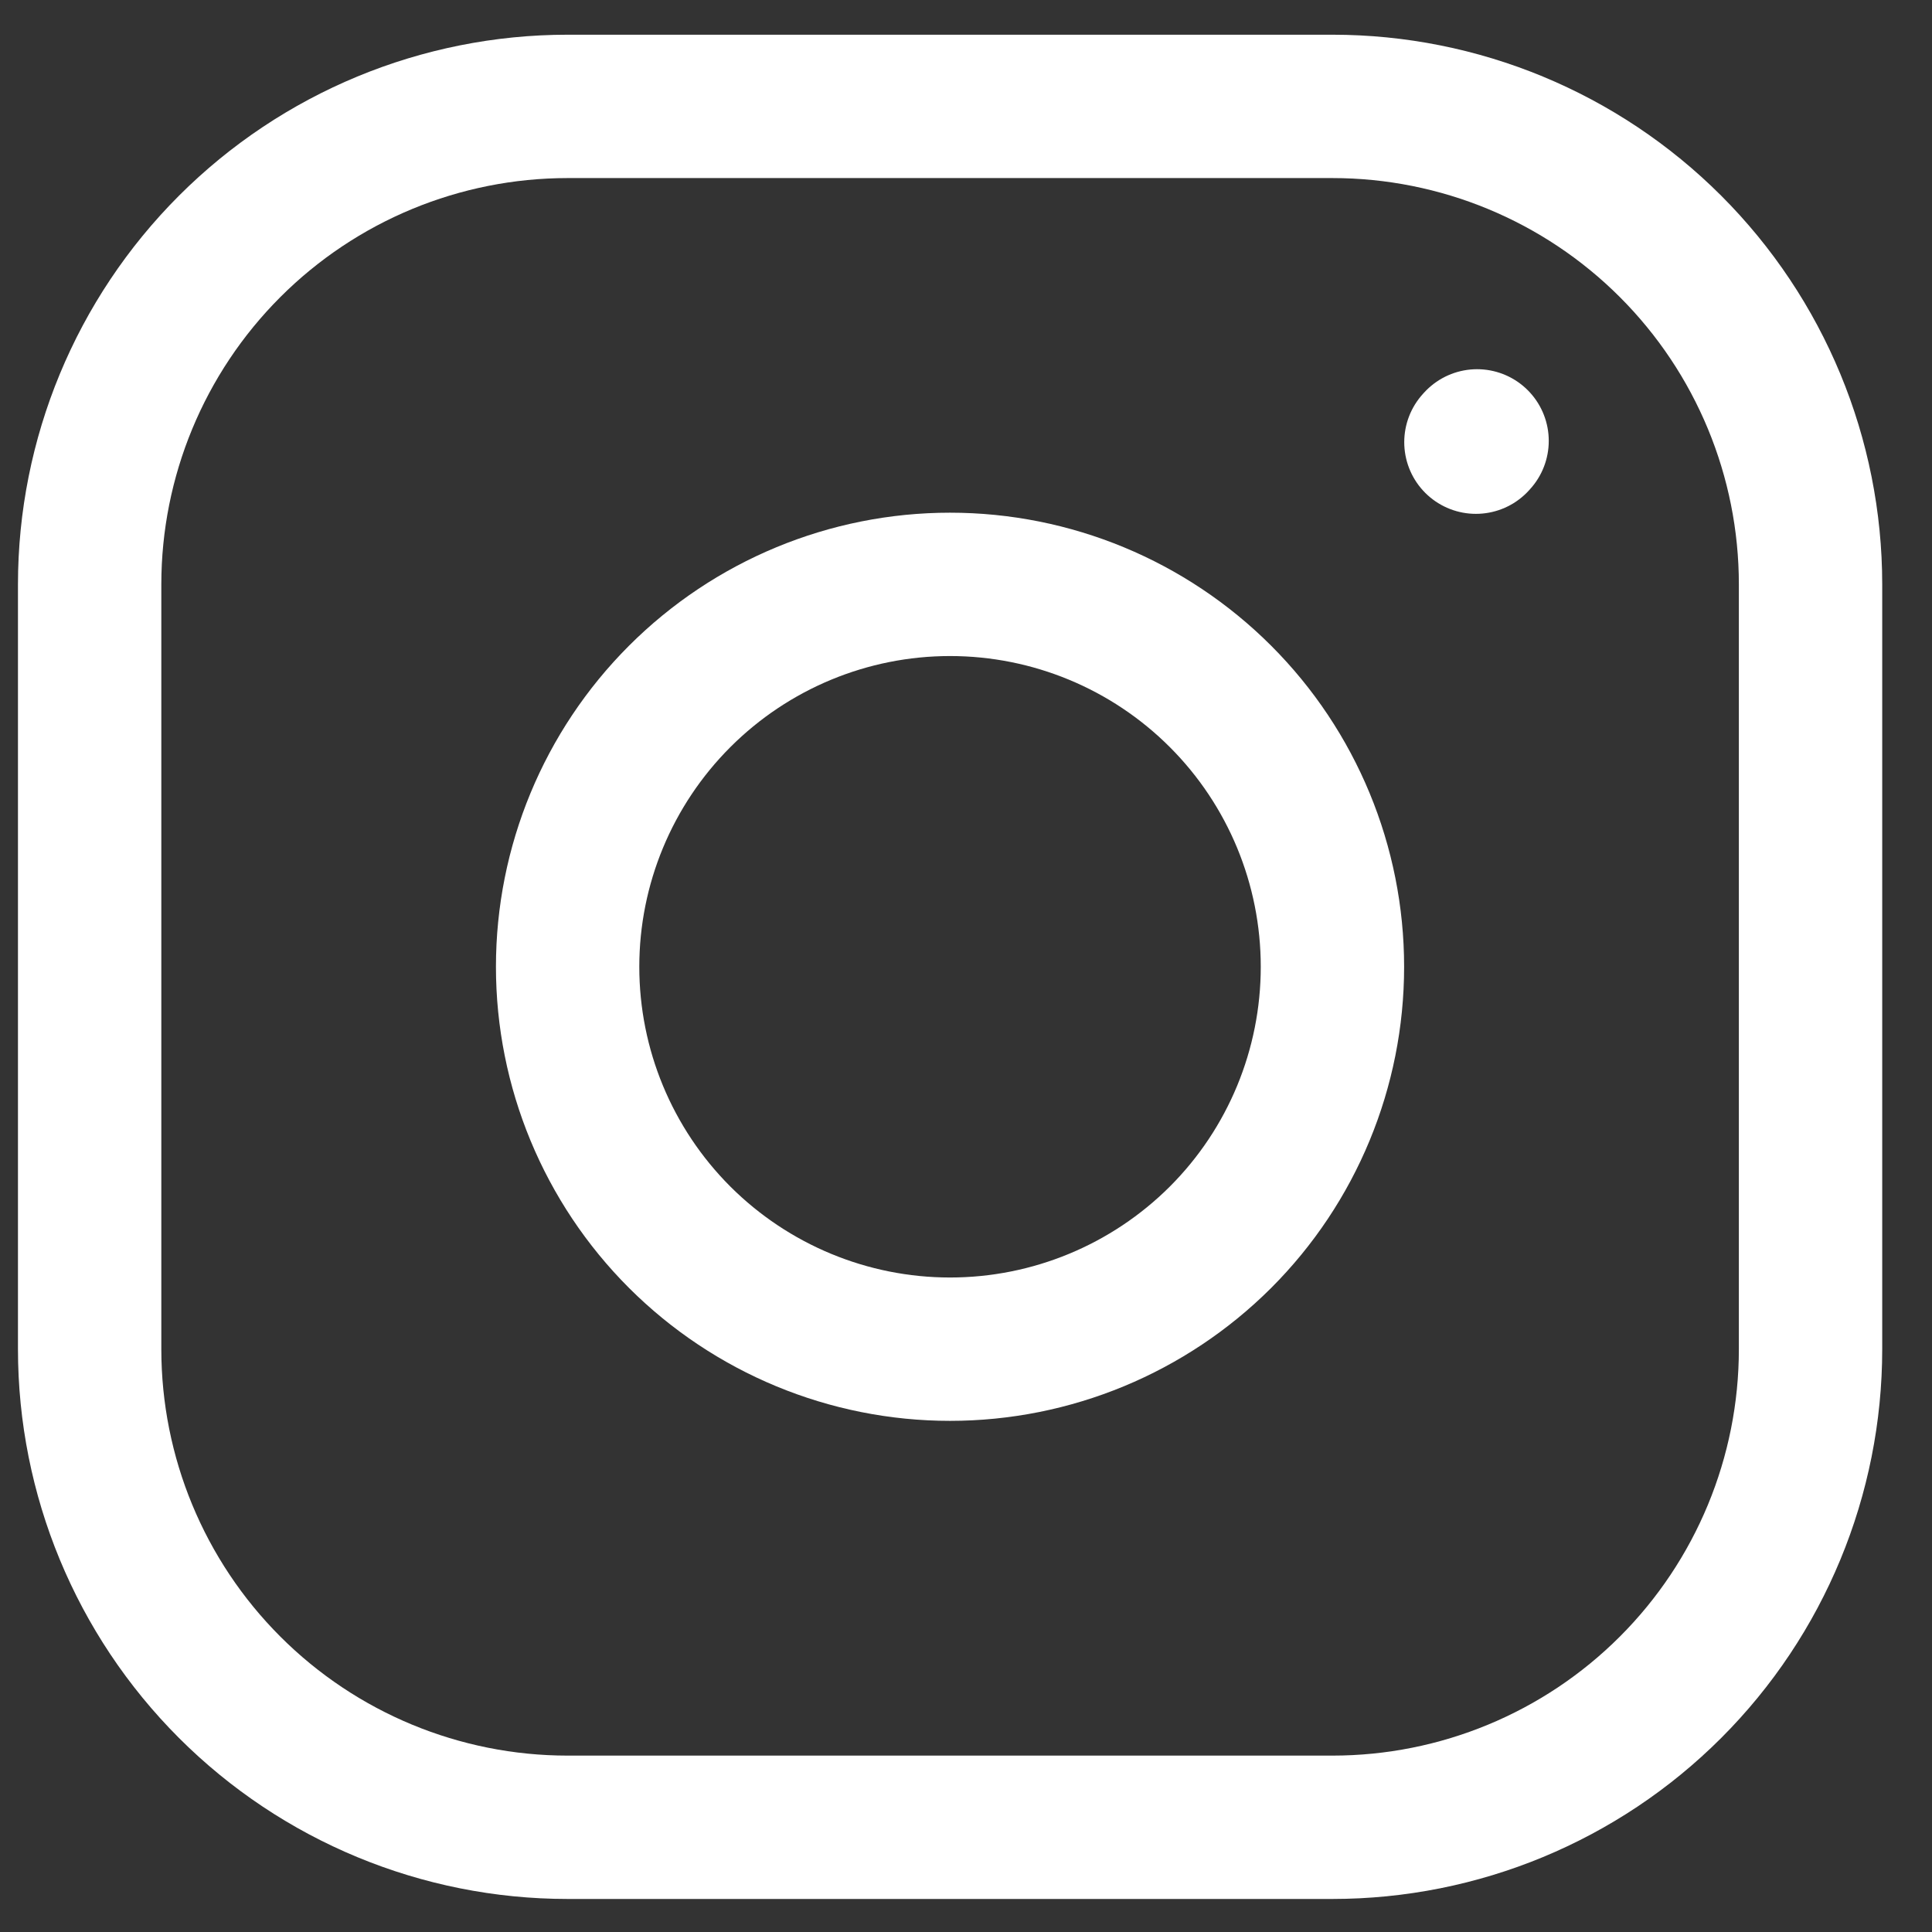 <svg width="15" height="15" viewBox="0 0 15 15" fill="none" xmlns="http://www.w3.org/2000/svg">
<rect x="0" y="0" width="15" height="15" fill="#333333" stroke="none"/>
<path d="M7.376 10.475C8.164 10.475 8.919 10.162 9.476 9.606C10.033 9.049 10.345 8.294 10.345 7.506C10.345 6.719 10.033 5.964 9.476 5.407C8.919 4.85 8.164 4.537 7.376 4.537C6.589 4.537 5.834 4.85 5.277 5.407C4.72 5.964 4.407 6.719 4.407 7.506C4.407 8.294 4.72 9.049 5.277 9.606C5.834 10.162 6.589 10.475 7.376 10.475Z" stroke="white" stroke-width="1.113" stroke-linecap="round" stroke-linejoin="round"/>
<path d="M0.696 10.475V4.537C0.696 3.553 1.087 2.609 1.783 1.913C2.479 1.217 3.423 0.826 4.407 0.826H10.345C11.33 0.826 12.274 1.217 12.97 1.913C13.666 2.609 14.057 3.553 14.057 4.537V10.475C14.057 11.46 13.666 12.404 12.97 13.1C12.274 13.796 11.33 14.187 10.345 14.187H4.407C3.423 14.187 2.479 13.796 1.783 13.1C1.087 12.404 0.696 11.46 0.696 10.475Z" stroke="white" stroke-width="1.113"/>
<path d="M11.459 3.433L11.468 3.423" stroke="white" stroke-width="1.113" stroke-linecap="round" stroke-linejoin="round"/>
</svg>
